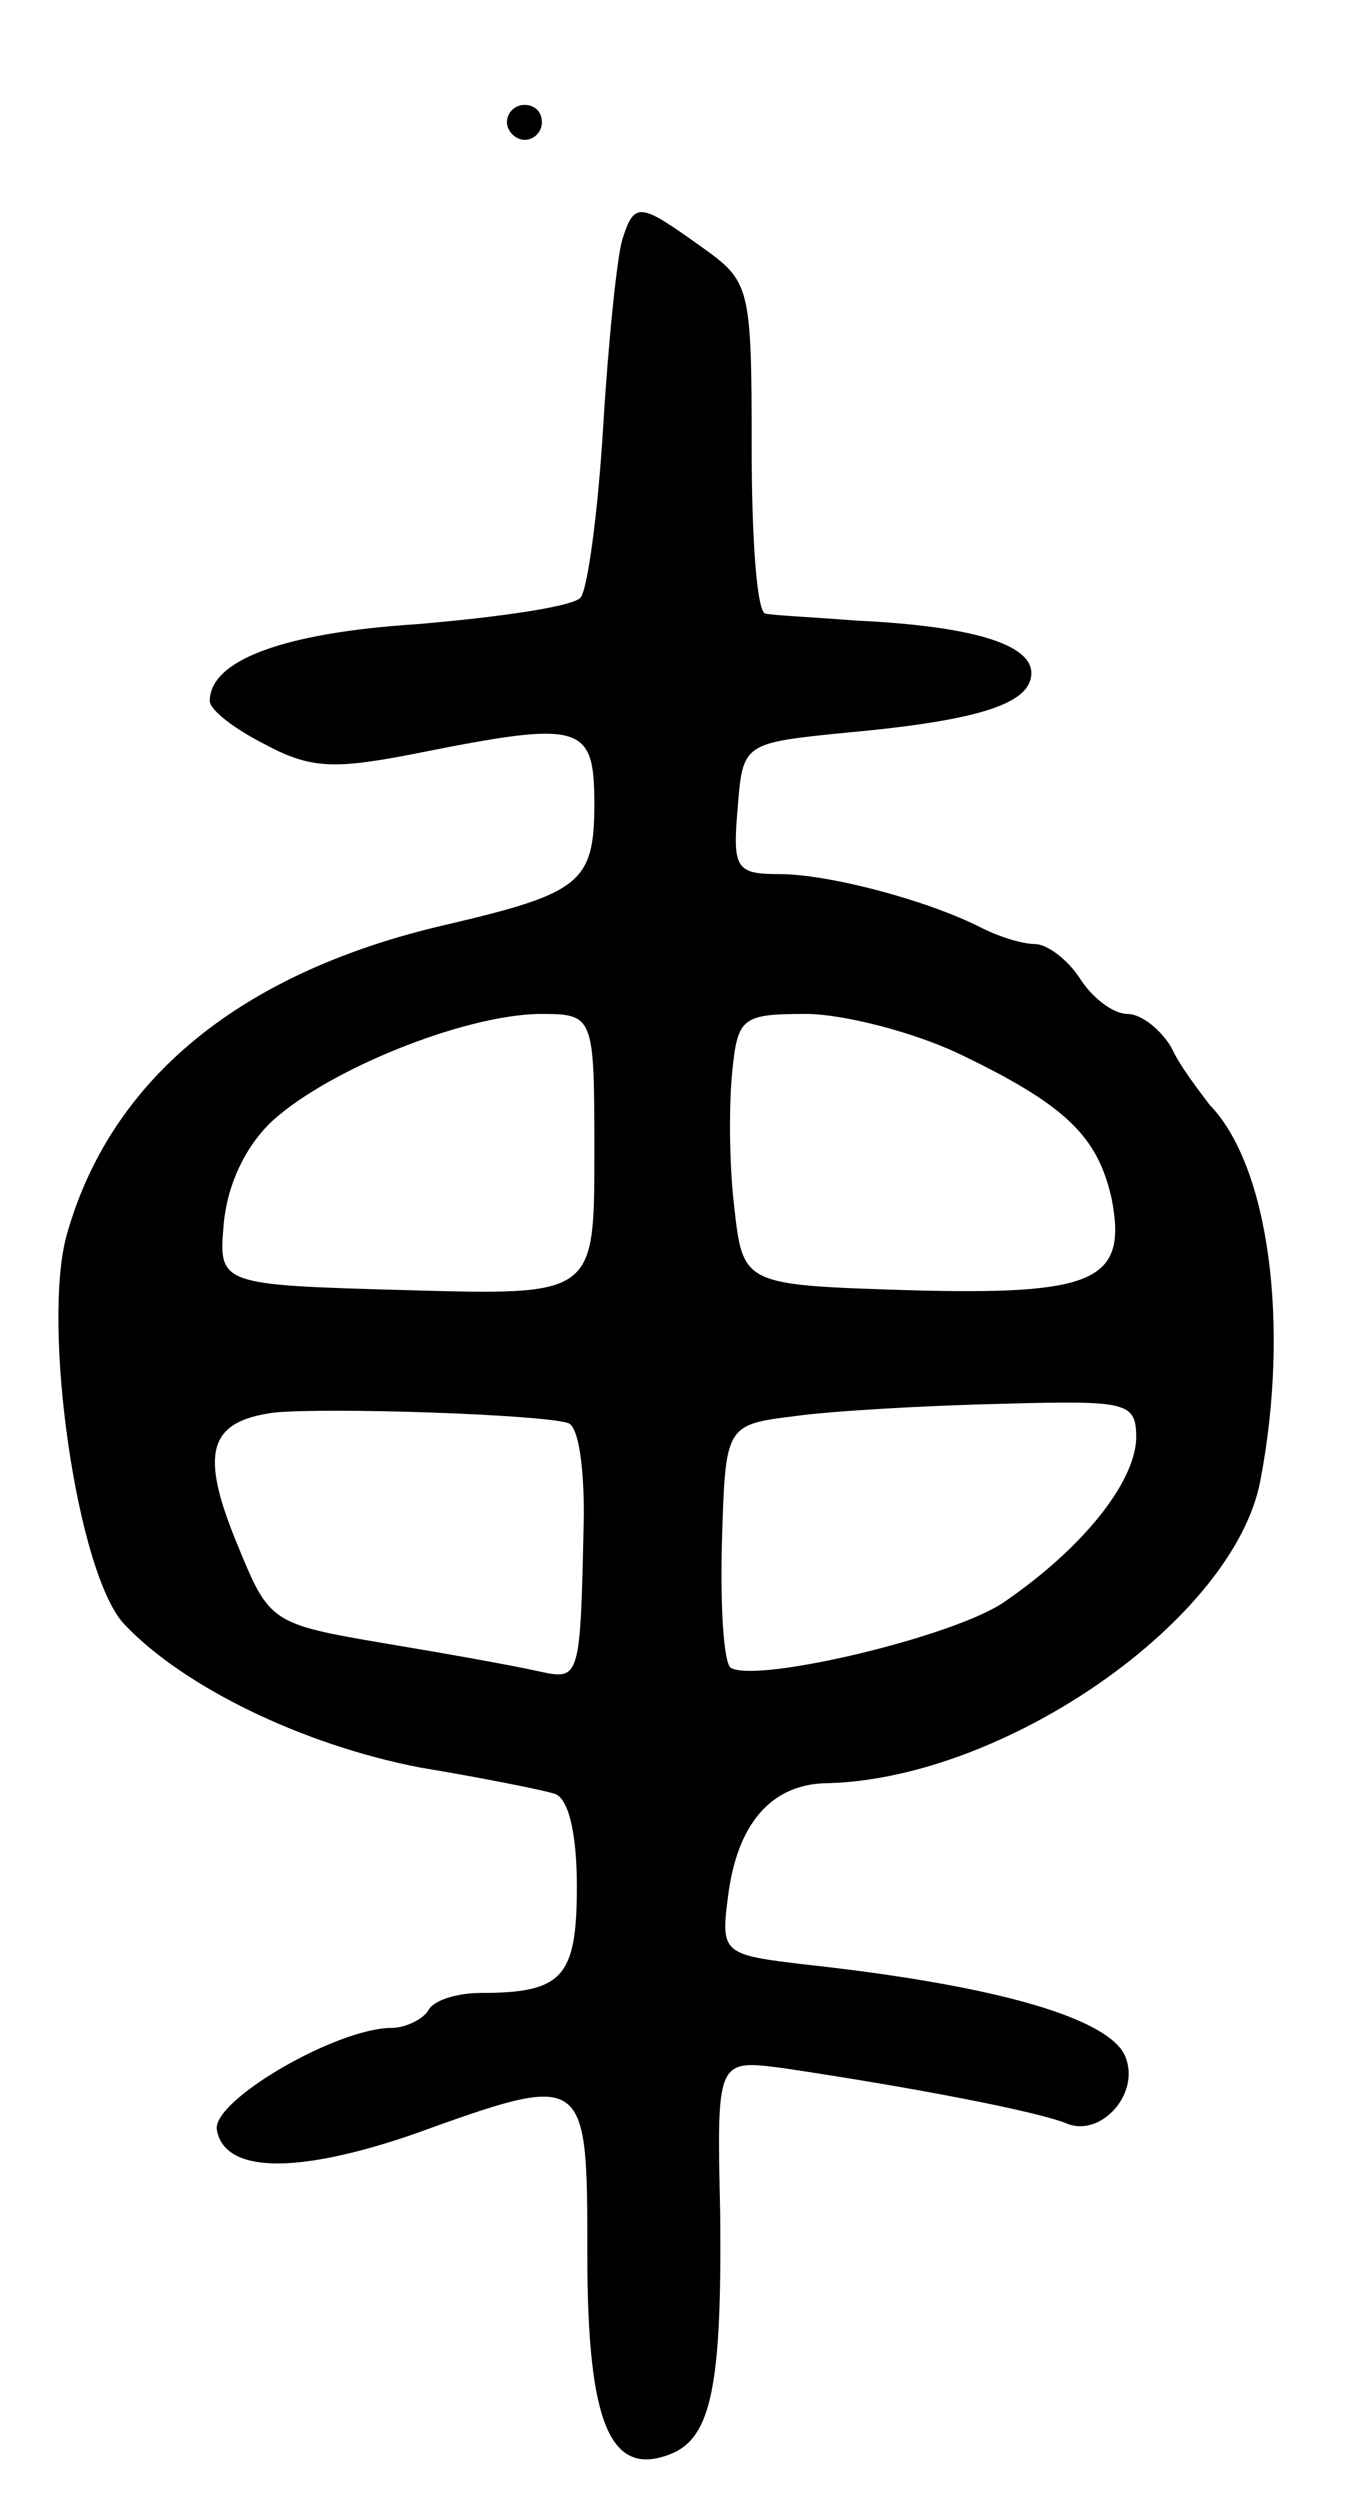 <svg version="1.0" xmlns="http://www.w3.org/2000/svg"
 width="77pt" height="143pt" viewBox="0 0 77 143"
 preserveAspectRatio="xMidYMid meet">
<g transform="translate(0,143) scale(0.1,-0.1)"
fill="#000000" stroke="none">
<path d="M290 1360 c0 -5 5 -10 10 -10 6 0 10 5 10 10 0 6 -4 10 -10 10 -5 0
-10 -4 -10 -10z"/>
<path d="M356 1293 c-3 -10 -8 -58 -11 -108 -3 -49 -9 -93 -13 -97 -5 -5 -46
-11 -93 -15 -78 -5 -119 -21 -119 -44 0 -5 14 -16 32 -25 26 -14 40 -14 86 -5
95 19 102 17 102 -29 0 -45 -8 -51 -85 -69 -117 -27 -192 -88 -217 -178 -14
-52 6 -193 33 -222 34 -36 102 -69 169 -82 36 -6 71 -13 77 -15 8 -2 13 -22
13 -53 0 -52 -8 -61 -55 -61 -13 0 -27 -4 -30 -10 -3 -5 -13 -10 -21 -10 -31
0 -102 -41 -100 -58 4 -25 45 -26 112 -3 100 36 100 36 100 -69 0 -96 13 -127
47 -114 24 9 30 39 29 138 -2 88 -2 88 36 83 74 -11 147 -25 163 -32 19 -7 41
17 33 38 -8 22 -72 41 -181 53 -51 6 -51 6 -46 43 6 40 26 61 57 61 102 3 232
94 247 173 17 89 5 180 -29 215 -6 8 -17 22 -22 33 -6 10 -17 19 -25 19 -8 0
-20 9 -27 20 -7 11 -19 20 -26 20 -7 0 -20 4 -30 9 -31 16 -88 31 -116 31 -25
0 -27 3 -24 38 3 37 3 37 63 43 77 7 105 17 105 34 0 17 -36 27 -100 30 -25 2
-48 3 -52 4 -5 0 -8 43 -8 95 0 93 -1 95 -29 115 -35 25 -38 26 -45 4z m-16
-523 c0 -81 0 -81 -107 -78 -108 3 -108 3 -105 38 2 22 12 44 28 59 32 29 108
60 152 61 32 0 32 0 32 -80z m207 58 c63 -30 81 -48 89 -84 9 -47 -10 -55
-117 -52 -94 3 -94 3 -99 48 -3 25 -3 60 -1 78 3 30 6 32 42 32 21 0 60 -10
86 -22z m-222 -212 c6 -2 9 -25 9 -52 -2 -96 -2 -95 -26 -90 -13 3 -52 10 -88
16 -65 11 -66 12 -84 56 -22 53 -17 71 21 76 31 3 152 -1 168 -6z m325 -9 c-1
-25 -30 -62 -75 -93 -28 -20 -142 -47 -157 -38 -4 3 -6 35 -5 72 2 67 2 67 42
72 22 3 75 6 118 7 73 2 77 1 77 -20z"/>
</g>
</svg>
